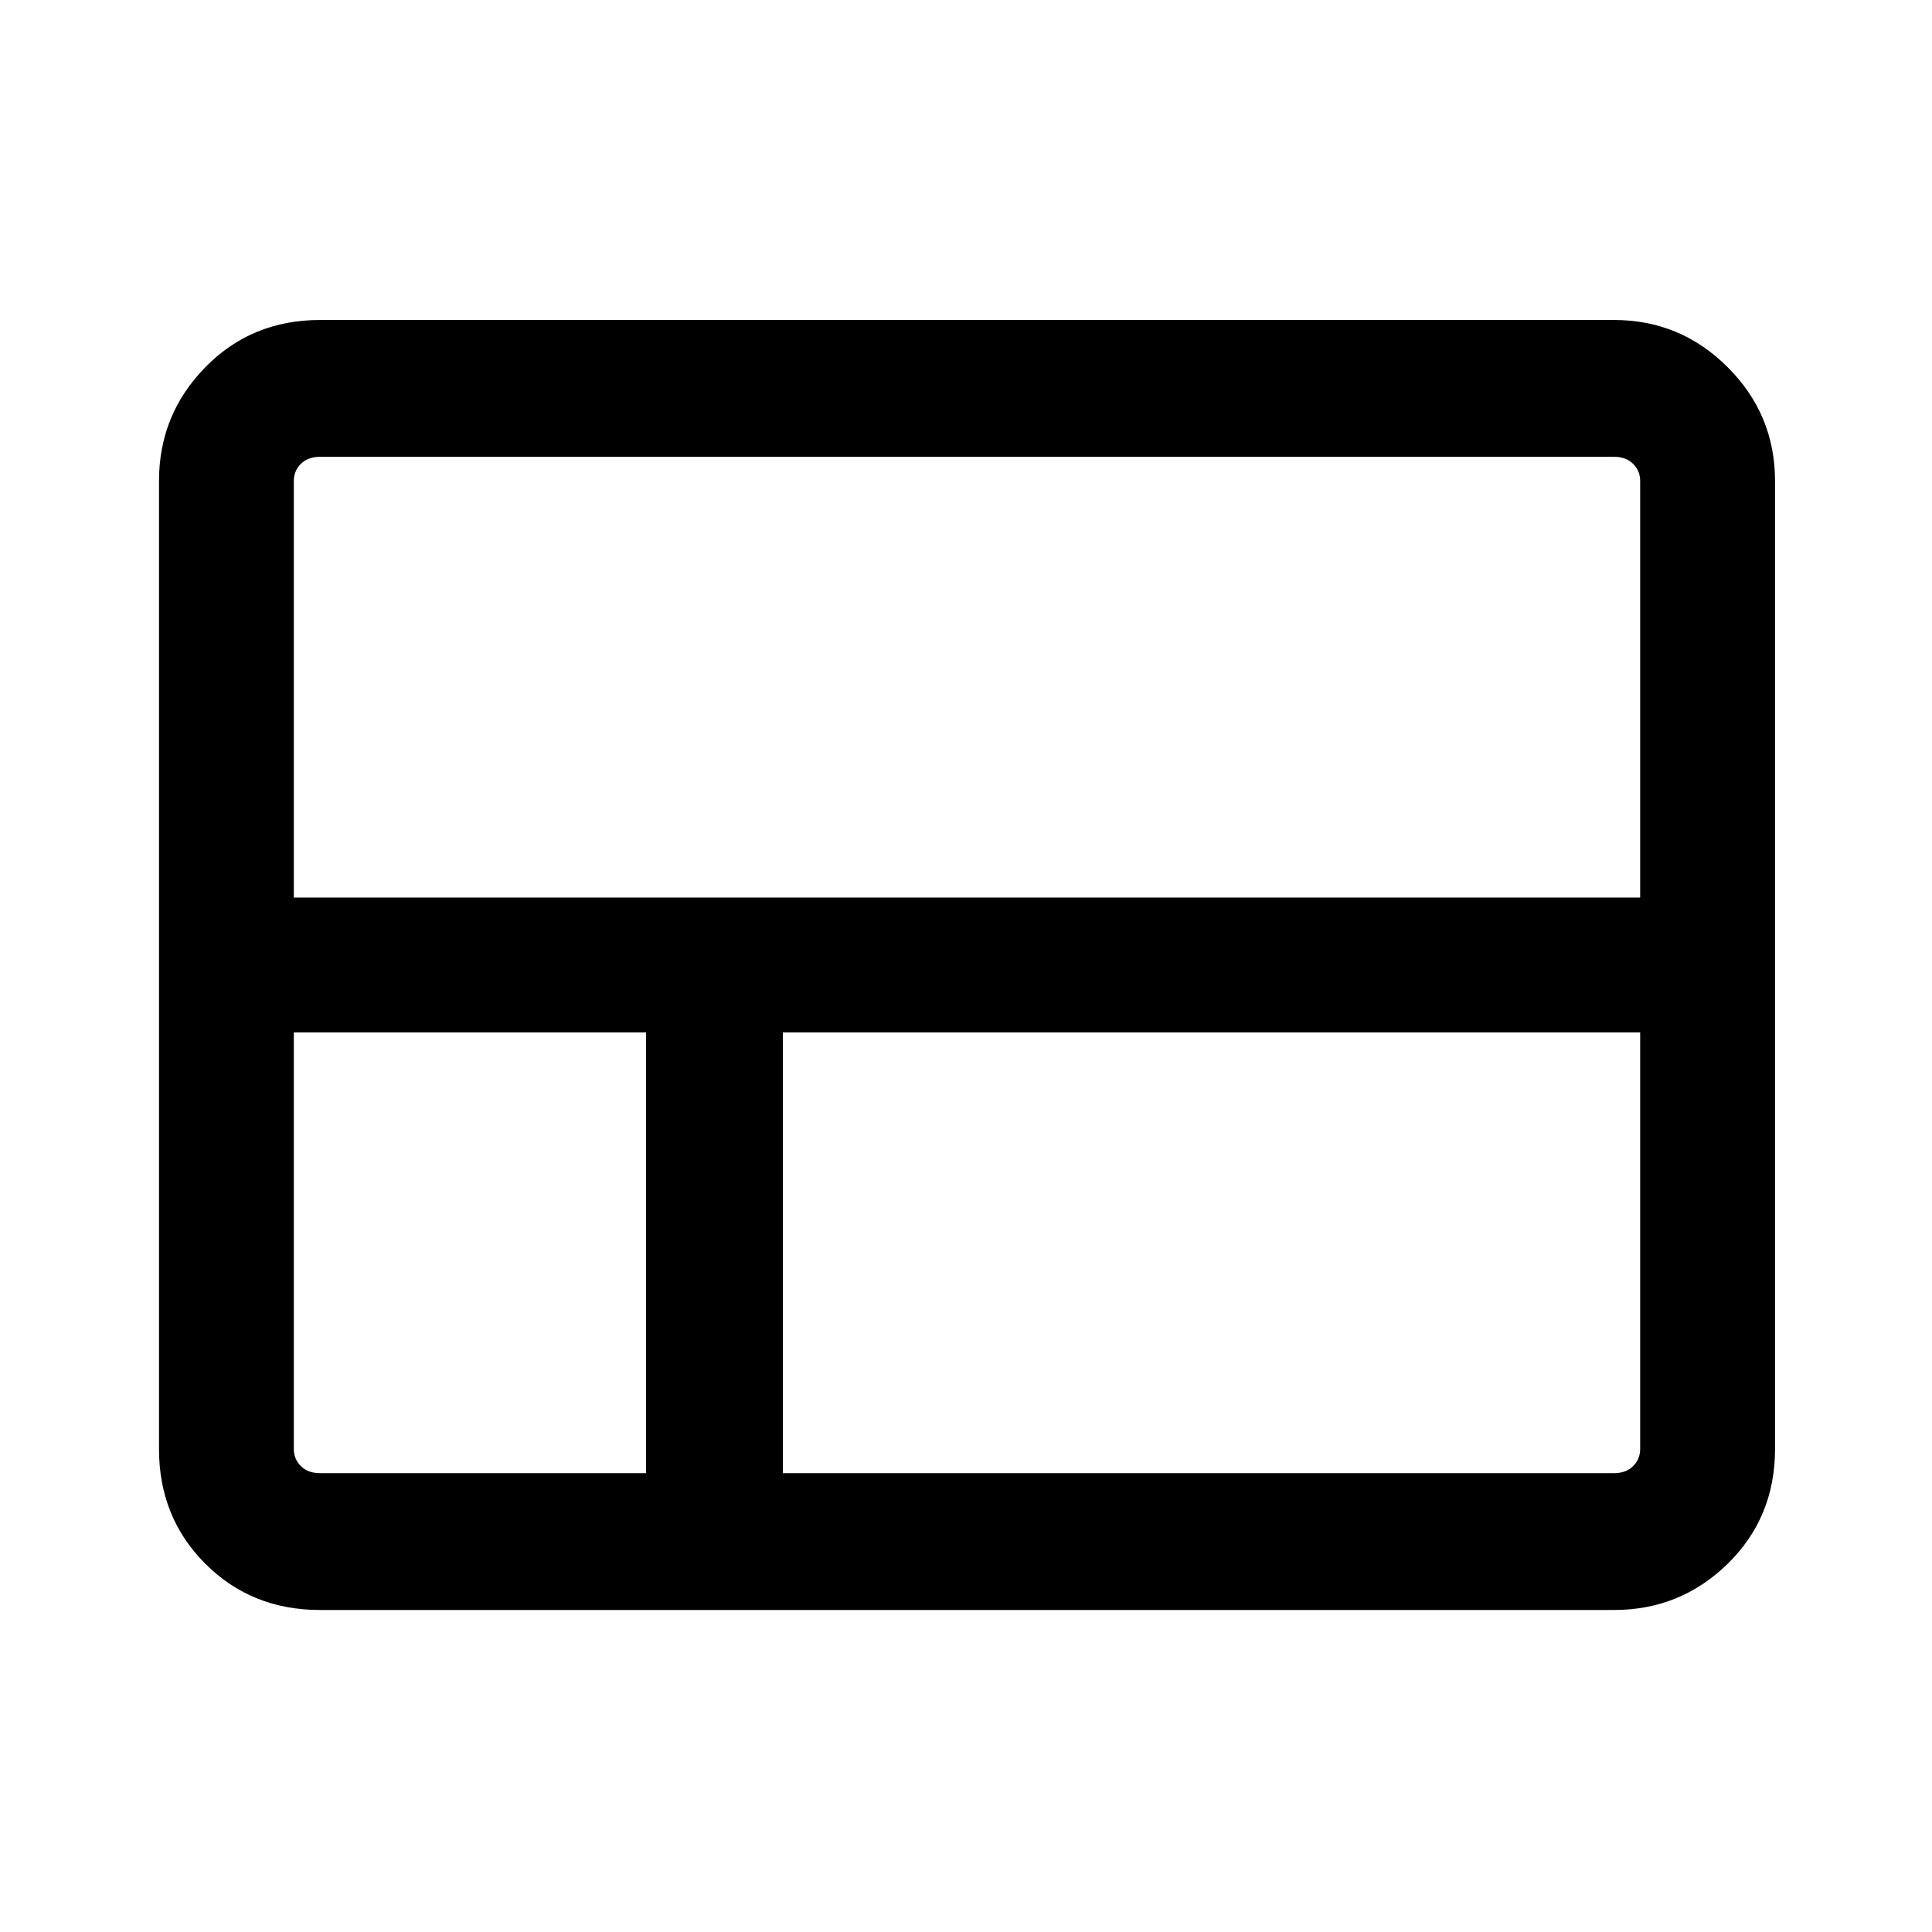 <svg xmlns="http://www.w3.org/2000/svg" height="40" width="40"><path d="M3.292 30V9.958Q3.292 8.583 4.25 7.604Q5.208 6.625 6.625 6.625H33.417Q34.792 6.625 35.771 7.604Q36.75 8.583 36.75 9.958V30Q36.75 31.417 35.771 32.375Q34.792 33.333 33.417 33.333H6.625Q5.208 33.333 4.25 32.375Q3.292 31.417 3.292 30ZM33.958 18.583V9.958Q33.958 9.75 33.812 9.604Q33.667 9.458 33.417 9.458H6.625Q6.375 9.458 6.229 9.604Q6.083 9.75 6.083 9.958V18.583Q6.083 18.583 6.083 18.583Q6.083 18.583 6.083 18.583H33.958Q33.958 18.583 33.958 18.583Q33.958 18.583 33.958 18.583ZM16.208 30.5H33.417Q33.667 30.5 33.812 30.354Q33.958 30.208 33.958 30V21.375Q33.958 21.375 33.958 21.375Q33.958 21.375 33.958 21.375H16.208Q16.208 21.375 16.208 21.375Q16.208 21.375 16.208 21.375V30.5Q16.208 30.5 16.208 30.5Q16.208 30.5 16.208 30.5ZM6.625 30.5H13.375Q13.375 30.5 13.375 30.5Q13.375 30.5 13.375 30.5V21.375Q13.375 21.375 13.375 21.375Q13.375 21.375 13.375 21.375H6.083Q6.083 21.375 6.083 21.375Q6.083 21.375 6.083 21.375V30Q6.083 30.208 6.229 30.354Q6.375 30.5 6.625 30.5Z"/></svg>